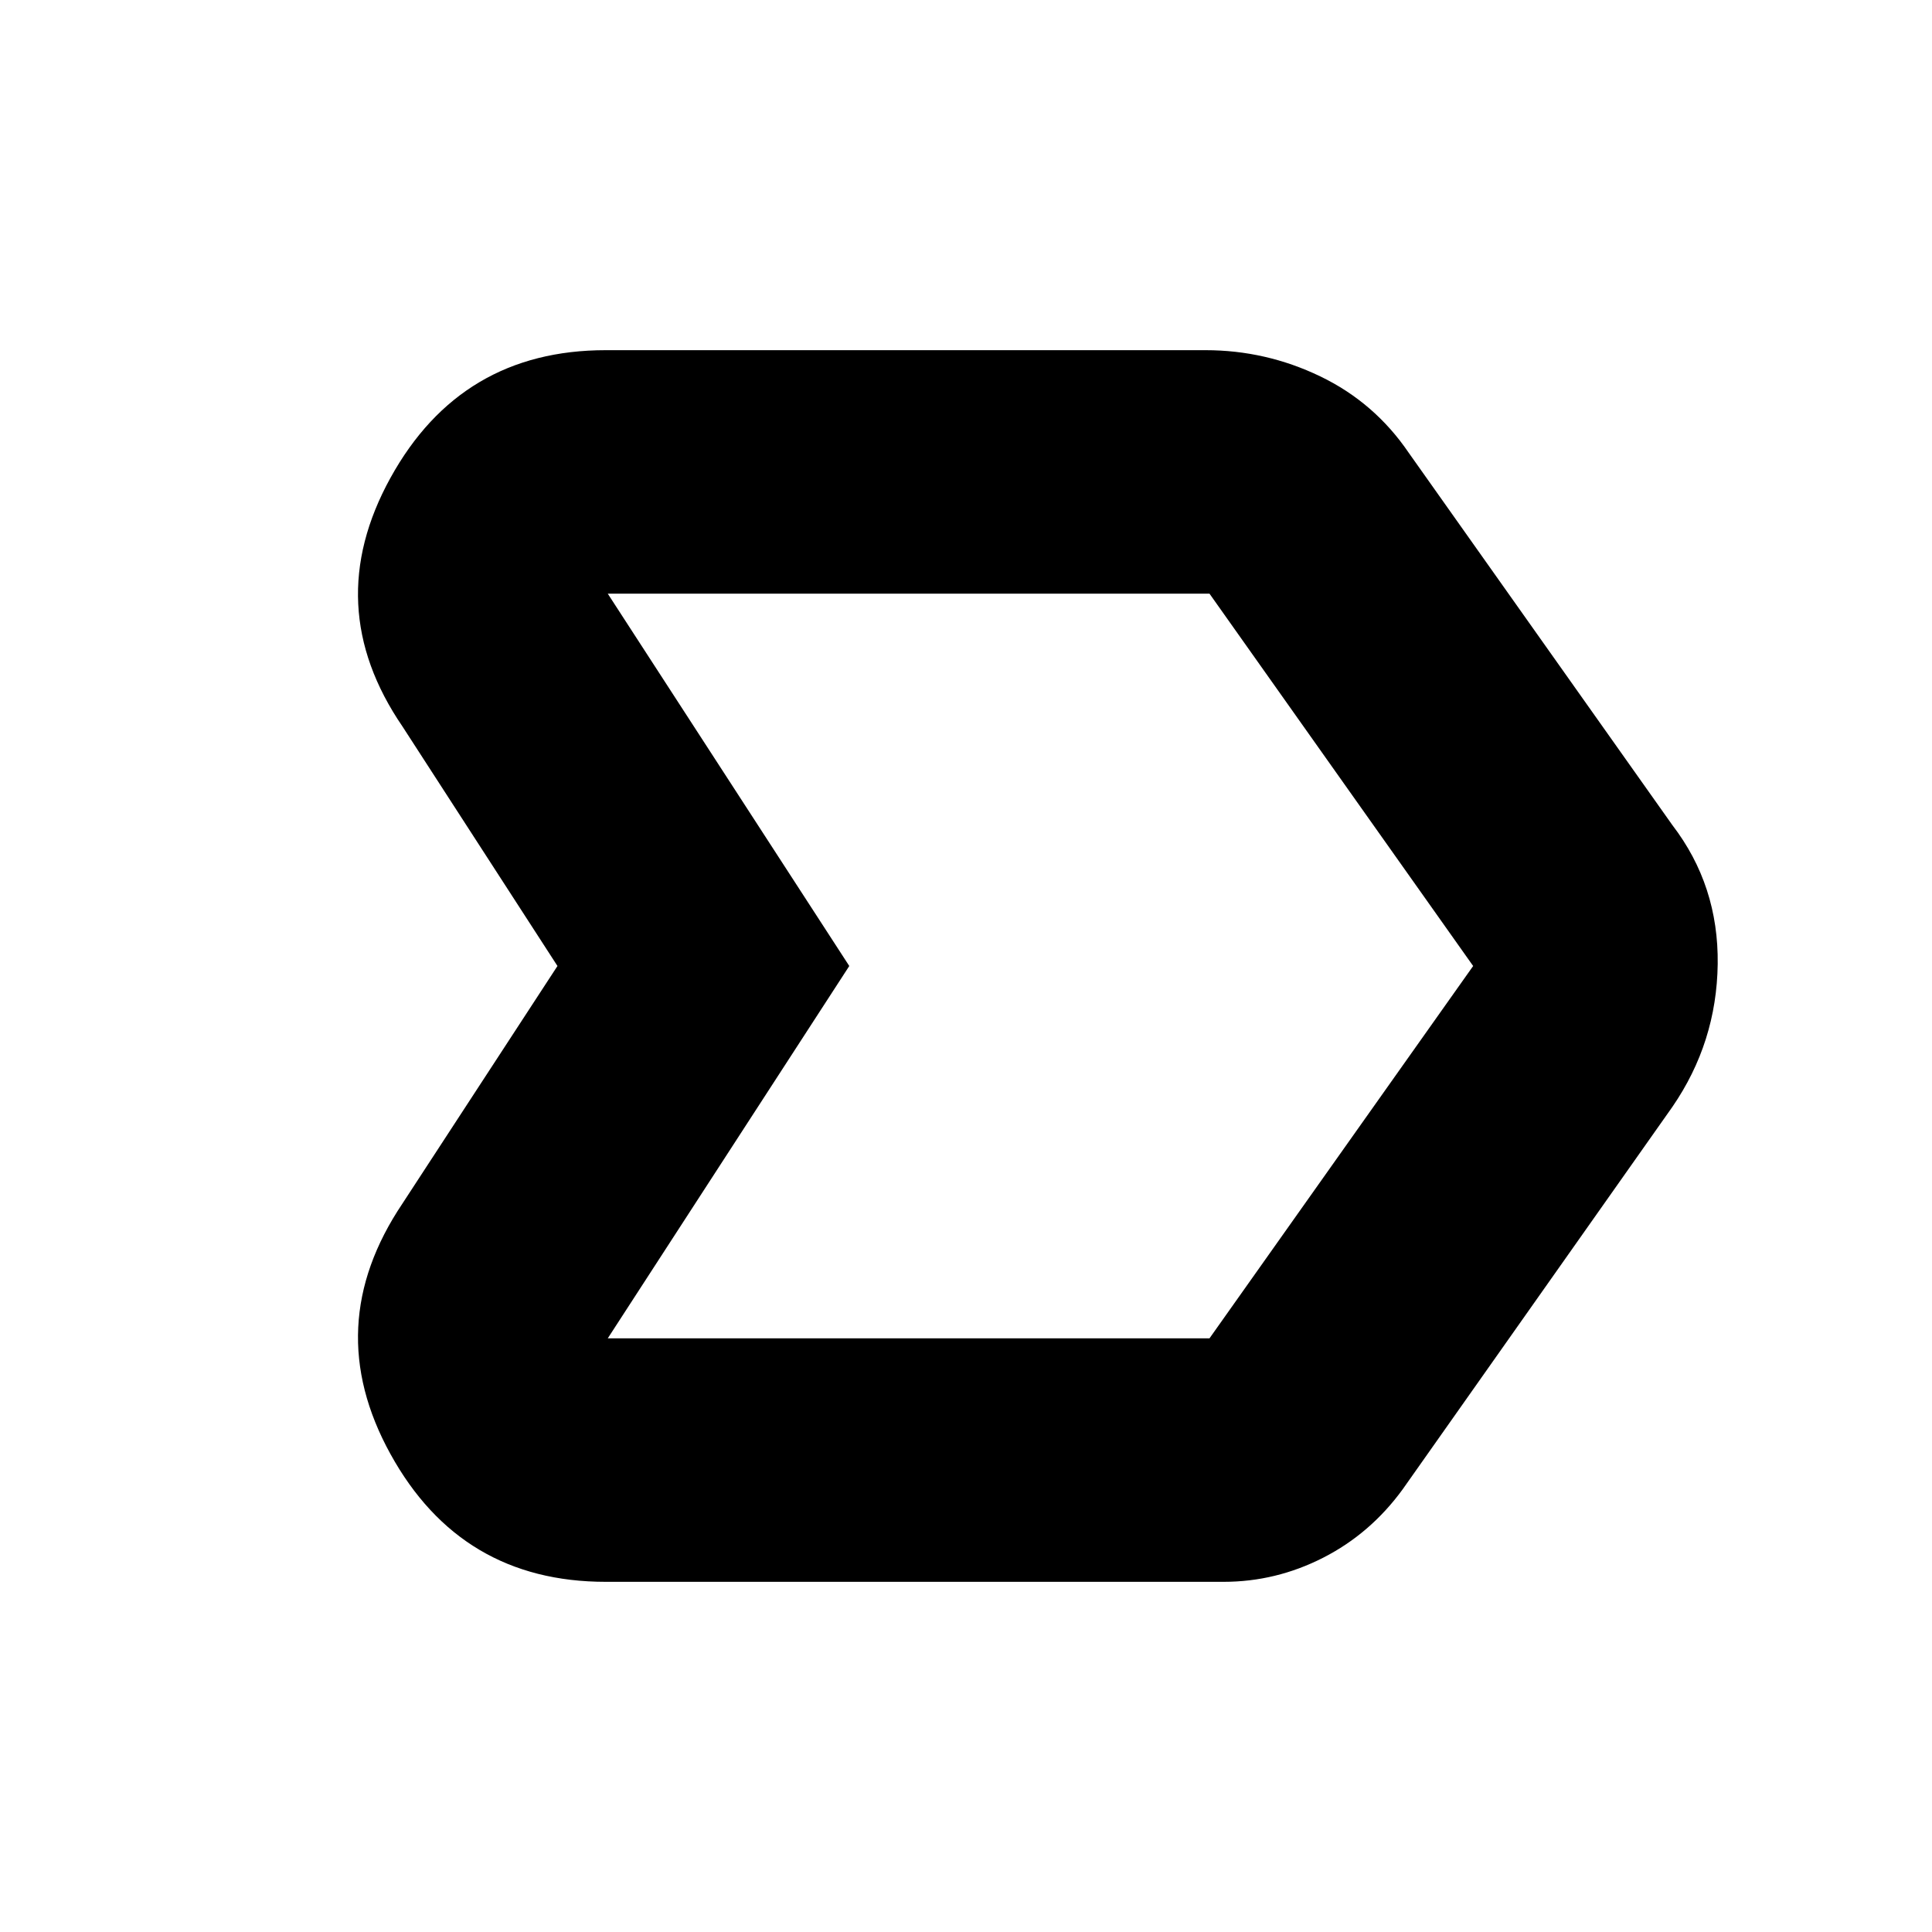<svg xmlns="http://www.w3.org/2000/svg" height="24" width="24"><path d="M5 14.95 6.925 12 5 9.025q-1.025-1.5-.15-3.088.875-1.587 2.675-1.587h7.45q.75 0 1.425.325t1.1.95l3.275 4.625q.575.75.563 1.725-.013.975-.563 1.775l-3.35 4.75q-.4.55-.987.85-.588.3-1.238.3H7.525q-1.8 0-2.675-1.588-.875-1.587.15-3.112Zm2.55 1.675h7.475L18.3 12l-3.275-4.625H7.55l3 4.625Zm3-4.625-3-4.625 3 4.625-3 4.625Z"/></svg>